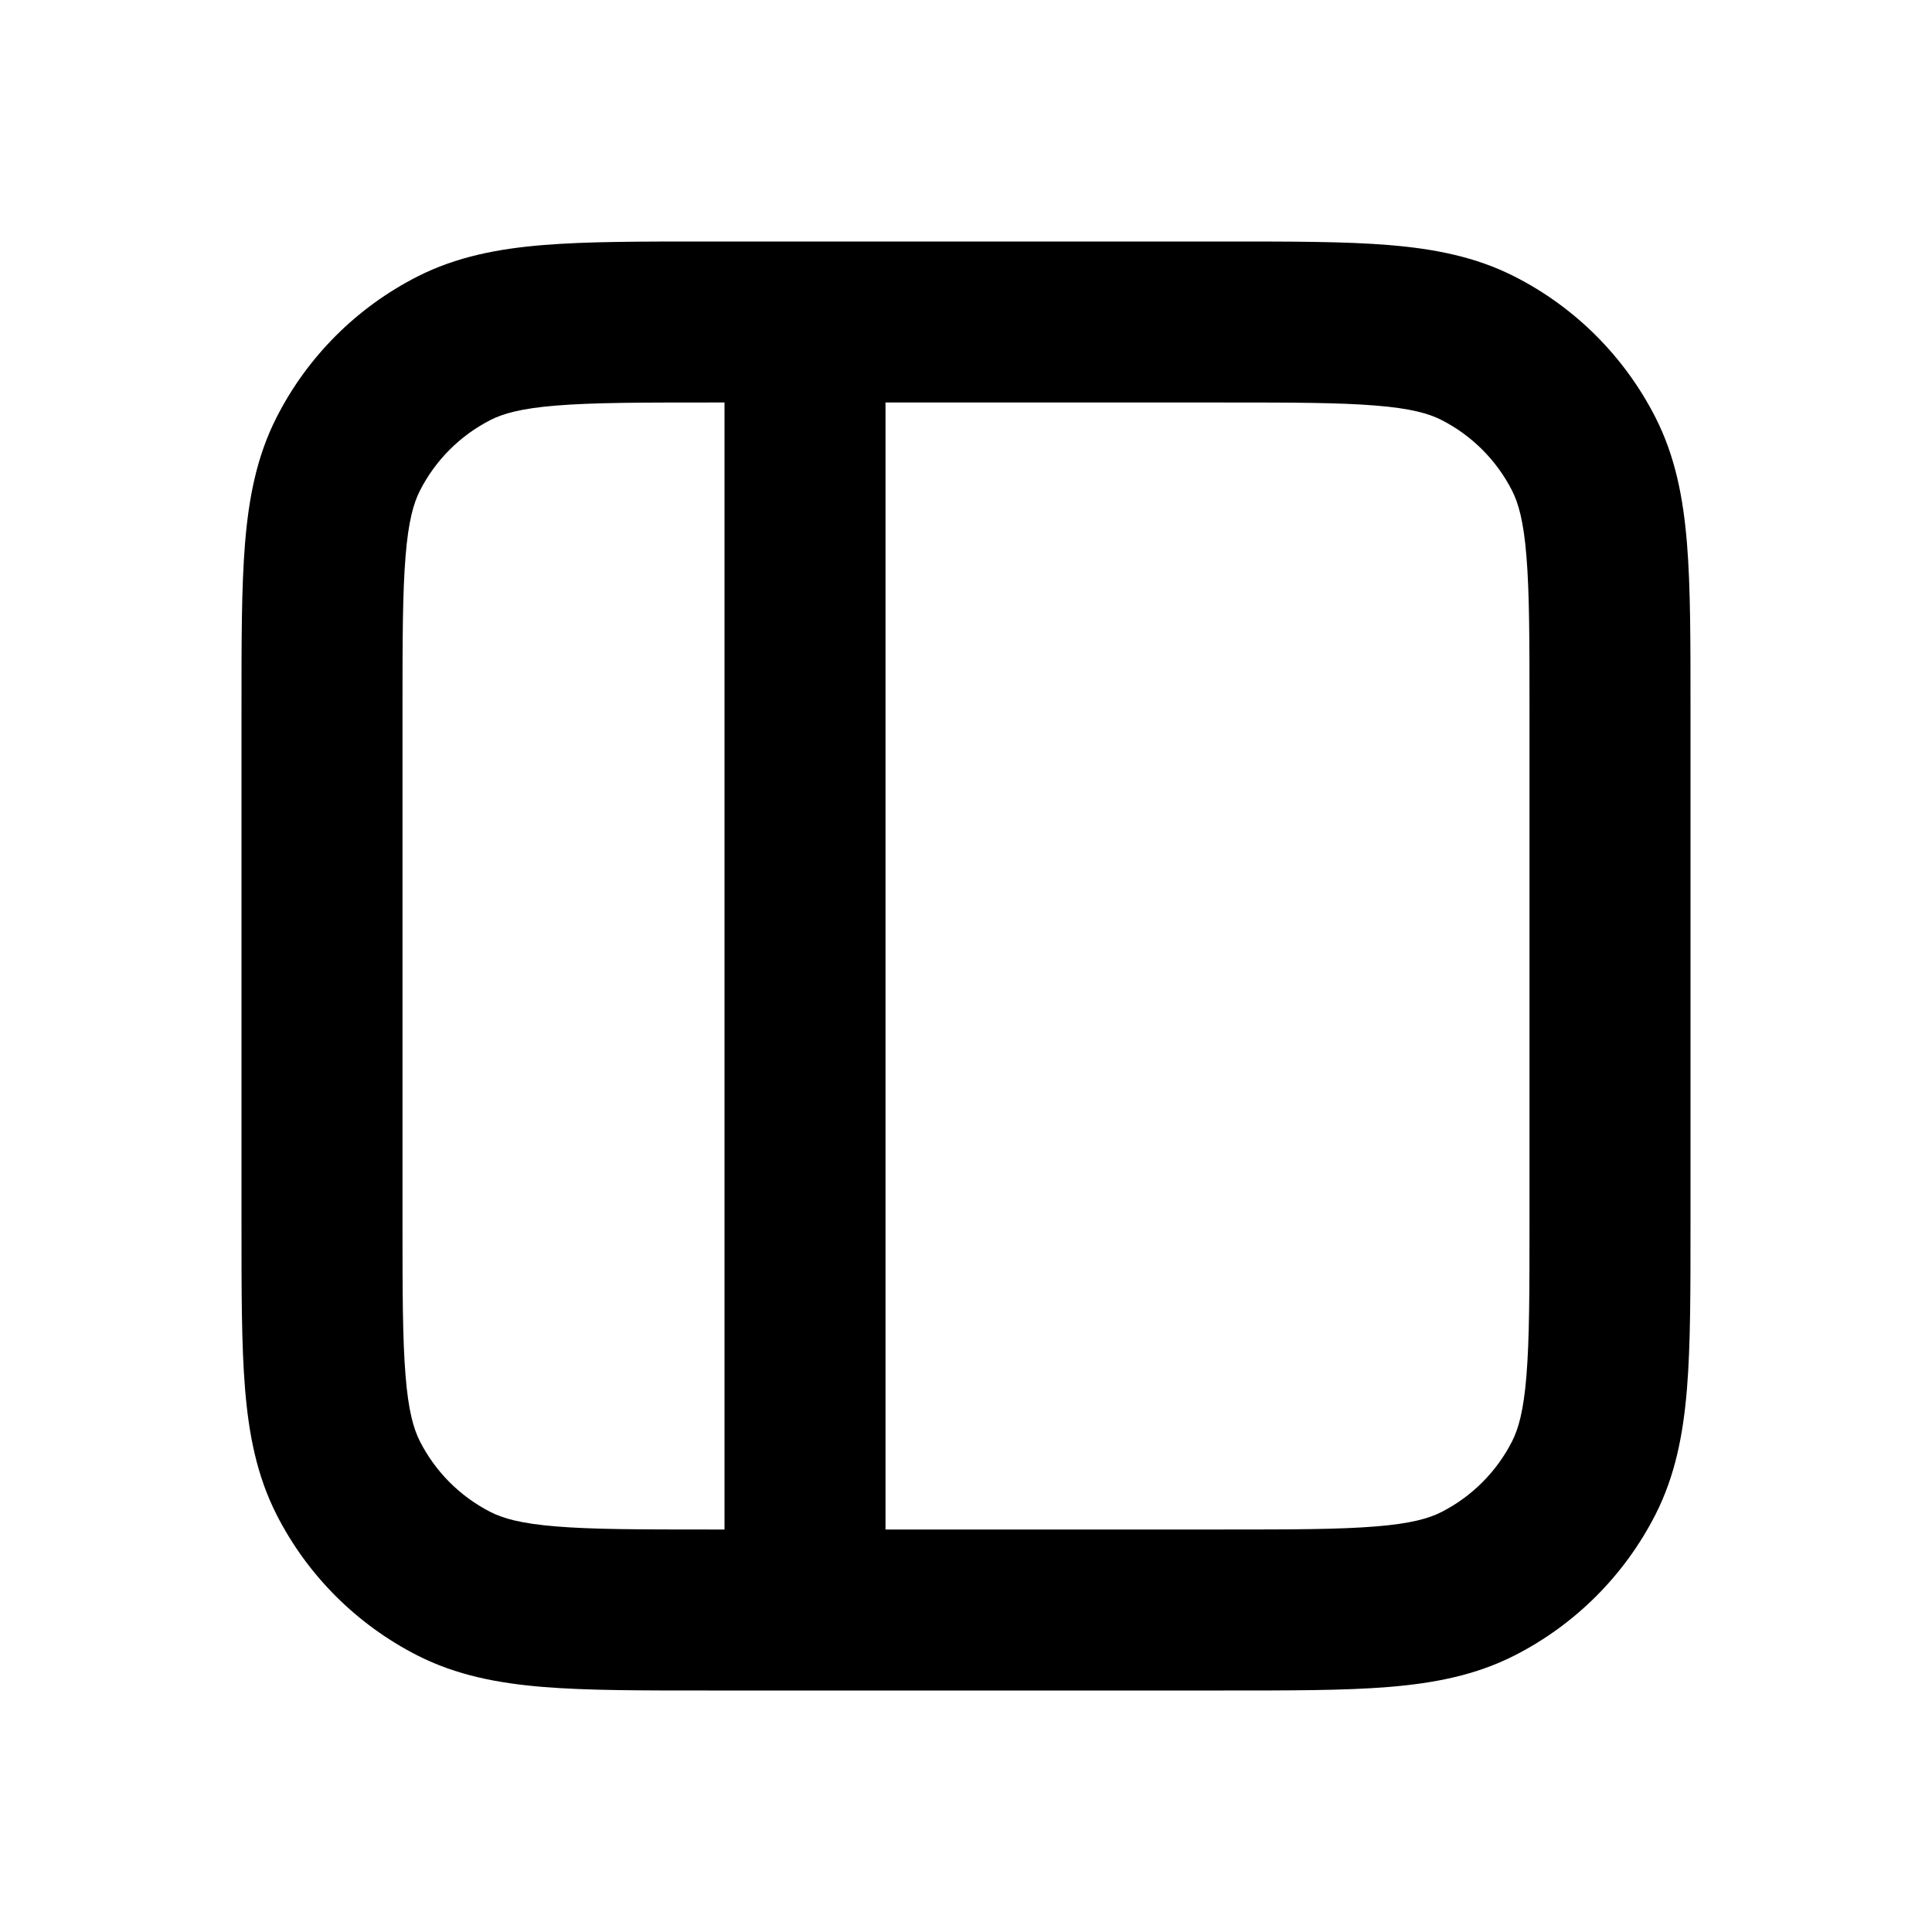 <svg width="24" height="24" viewBox="0 0 24 24" fill="none" xmlns="http://www.w3.org/2000/svg">
<path d="M5.638 19.673L6.092 18.782H6.092L5.638 19.673ZM4.327 18.362L3.436 18.816H3.436L4.327 18.362ZM19.673 18.362L18.782 17.908V17.908L19.673 18.362ZM18.362 19.673L17.908 18.782H17.908L18.362 19.673ZM19.673 5.638L18.782 6.092V6.092L19.673 5.638ZM18.362 4.327L18.816 3.436V3.436L18.362 4.327ZM4.327 5.638L5.218 6.092L4.327 5.638ZM5.638 4.327L6.092 5.218L5.638 4.327ZM11 4V3H9V4H11ZM9 20V21H11V20H9ZM20 8.8H19V15.2H20H21V8.8H20ZM15.2 20V19H8.8V20V21H15.2V20ZM4 15.2H5V8.8H4H3V15.2H4ZM8.8 4V5H15.2V4V3H8.8V4ZM8.8 20V19C7.943 19 7.361 18.999 6.911 18.962C6.473 18.927 6.248 18.862 6.092 18.782L5.638 19.673L5.184 20.564C5.669 20.811 6.186 20.91 6.748 20.956C7.299 21.001 7.976 21 8.8 21V20ZM4 15.2H3C3 16.024 2.999 16.701 3.044 17.252C3.09 17.814 3.189 18.331 3.436 18.816L4.327 18.362L5.218 17.908C5.138 17.752 5.073 17.527 5.038 17.089C5.001 16.639 5 16.057 5 15.2H4ZM5.638 19.673L6.092 18.782C5.716 18.59 5.41 18.284 5.218 17.908L4.327 18.362L3.436 18.816C3.819 19.569 4.431 20.18 5.184 20.564L5.638 19.673ZM20 15.2H19C19 16.057 18.999 16.639 18.962 17.089C18.927 17.527 18.862 17.752 18.782 17.908L19.673 18.362L20.564 18.816C20.811 18.331 20.91 17.814 20.956 17.252C21.001 16.701 21 16.024 21 15.2H20ZM15.2 20V21C16.024 21 16.701 21.001 17.252 20.956C17.814 20.91 18.331 20.811 18.816 20.564L18.362 19.673L17.908 18.782C17.752 18.862 17.527 18.927 17.089 18.962C16.639 18.999 16.057 19 15.2 19V20ZM19.673 18.362L18.782 17.908C18.59 18.284 18.284 18.59 17.908 18.782L18.362 19.673L18.816 20.564C19.569 20.18 20.18 19.569 20.564 18.816L19.673 18.362ZM20 8.8H21C21 7.976 21.001 7.299 20.956 6.748C20.91 6.186 20.811 5.669 20.564 5.184L19.673 5.638L18.782 6.092C18.862 6.248 18.927 6.473 18.962 6.911C18.999 7.361 19 7.943 19 8.8H20ZM15.2 4V5C16.057 5 16.639 5.001 17.089 5.038C17.527 5.073 17.752 5.138 17.908 5.218L18.362 4.327L18.816 3.436C18.331 3.189 17.814 3.09 17.252 3.044C16.701 2.999 16.024 3 15.2 3V4ZM19.673 5.638L20.564 5.184C20.18 4.431 19.569 3.819 18.816 3.436L18.362 4.327L17.908 5.218C18.284 5.41 18.59 5.716 18.782 6.092L19.673 5.638ZM4 8.8H5C5 7.943 5.001 7.361 5.038 6.911C5.073 6.473 5.138 6.248 5.218 6.092L4.327 5.638L3.436 5.184C3.189 5.669 3.09 6.186 3.044 6.748C2.999 7.299 3 7.976 3 8.8H4ZM8.8 4V3C7.976 3 7.299 2.999 6.748 3.044C6.186 3.09 5.669 3.189 5.184 3.436L5.638 4.327L6.092 5.218C6.248 5.138 6.473 5.073 6.911 5.038C7.361 5.001 7.943 5 8.8 5V4ZM4.327 5.638L5.218 6.092C5.41 5.716 5.716 5.41 6.092 5.218L5.638 4.327L5.184 3.436C4.431 3.819 3.819 4.431 3.436 5.184L4.327 5.638ZM10 4H9V20H10H11V4H10Z" fill="black"/>
</svg>
